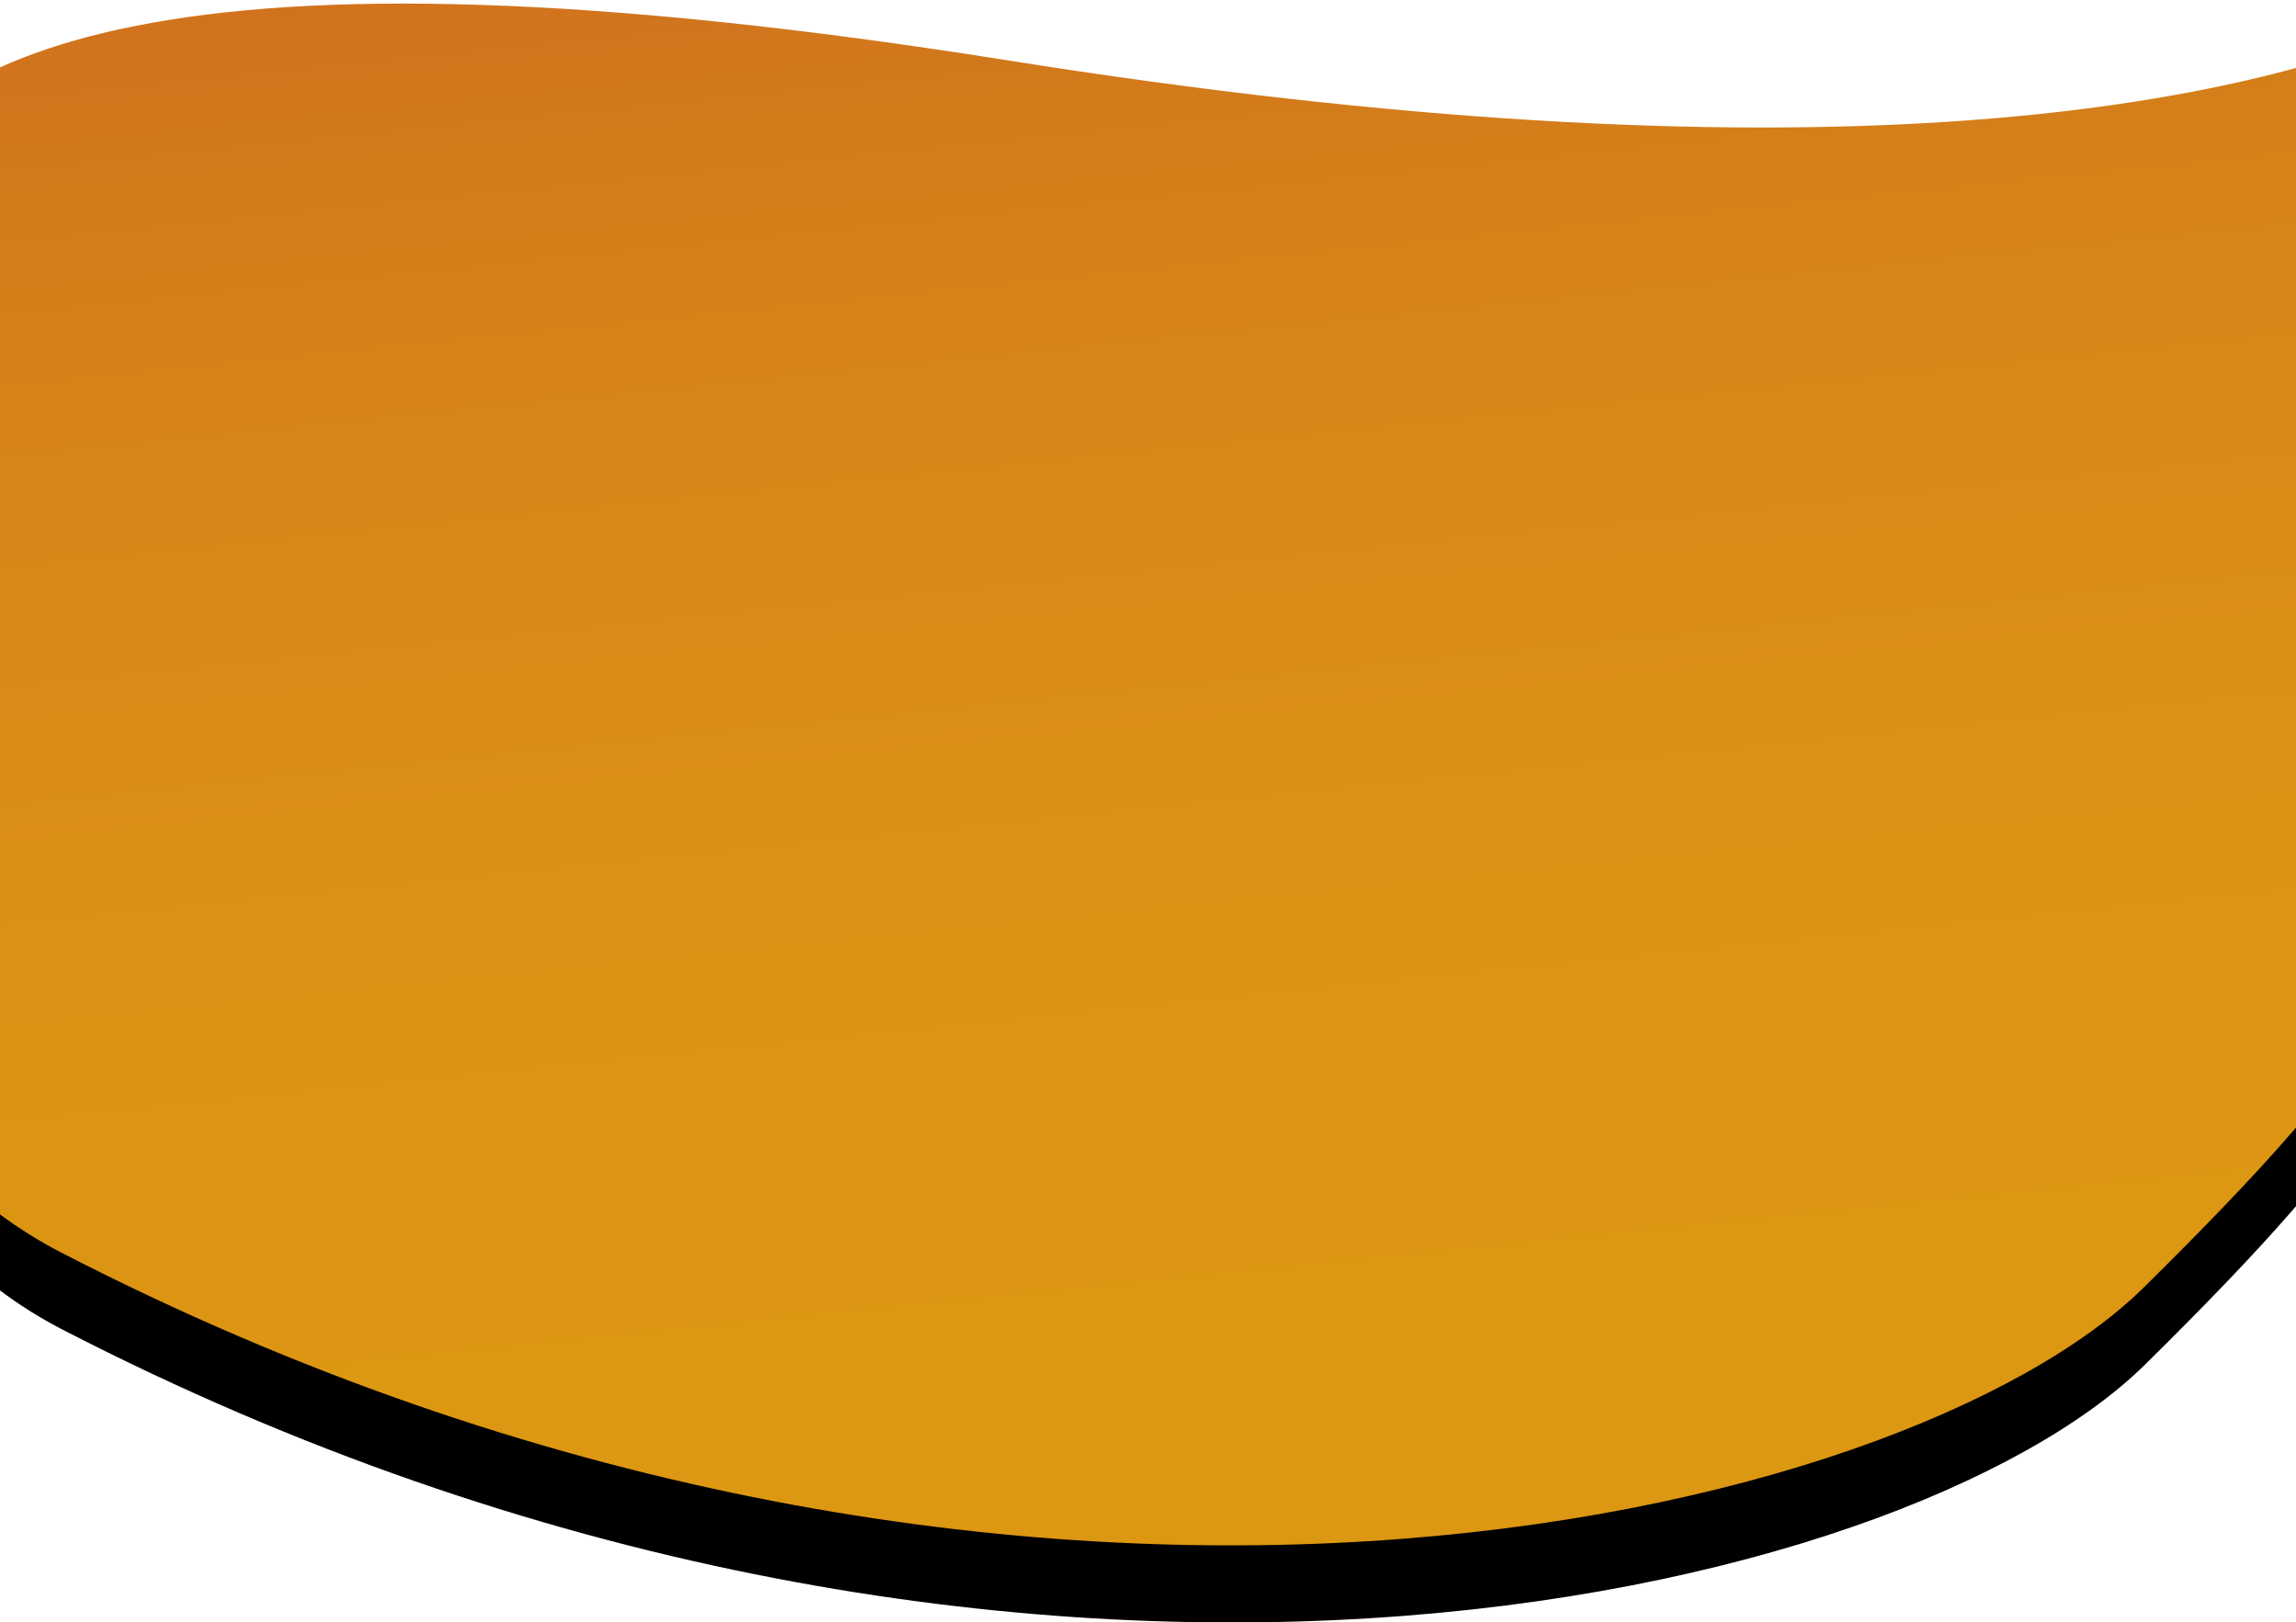<svg width="1728" height="1221" viewBox="0 0 1728 1221" fill="none" xmlns="http://www.w3.org/2000/svg">
<path d="M759.653 103.454C1349.16 197.222 1690.65 147.785 1864.95 58C1900.11 135.58 1896.54 440.484 1864.95 611.861C1833.35 783.238 1793.85 849.761 1614.5 1026.84C1435.03 1204.02 759.153 1367.74 47.284 1000.74C-231.599 856.968 -186.79 394.218 -113.803 219.277C-63.979 96.103 125.377 2.565 759.653 103.454Z" fill="black"/>
<path d="M758.653 45.454C1348.16 139.222 1689.65 89.785 1863.95 0C1899.11 77.58 1895.54 382.484 1863.95 553.861C1832.35 725.238 1792.85 791.761 1613.5 968.836C1434.03 1146.02 758.153 1309.74 46.284 942.742C-232.599 798.968 -187.79 336.218 -114.803 161.277C-64.979 38.103 124.377 -55.435 758.653 45.454Z" fill="url(#paint0_linear_222_925)"/>
<defs>
<linearGradient id="paint0_linear_222_925" x1="930.933" y1="990.39" x2="796.376" y2="-330.414" gradientUnits="userSpaceOnUse">
<stop stop-color="#DC9713"/>
<stop offset="0.26" stop-color="#DB9214"/>
<stop offset="0.55" stop-color="#D68518"/>
<stop offset="0.86" stop-color="#CF6E1F"/>
<stop offset="1" stop-color="#CB6223"/>
</linearGradient>
</defs>
</svg>
